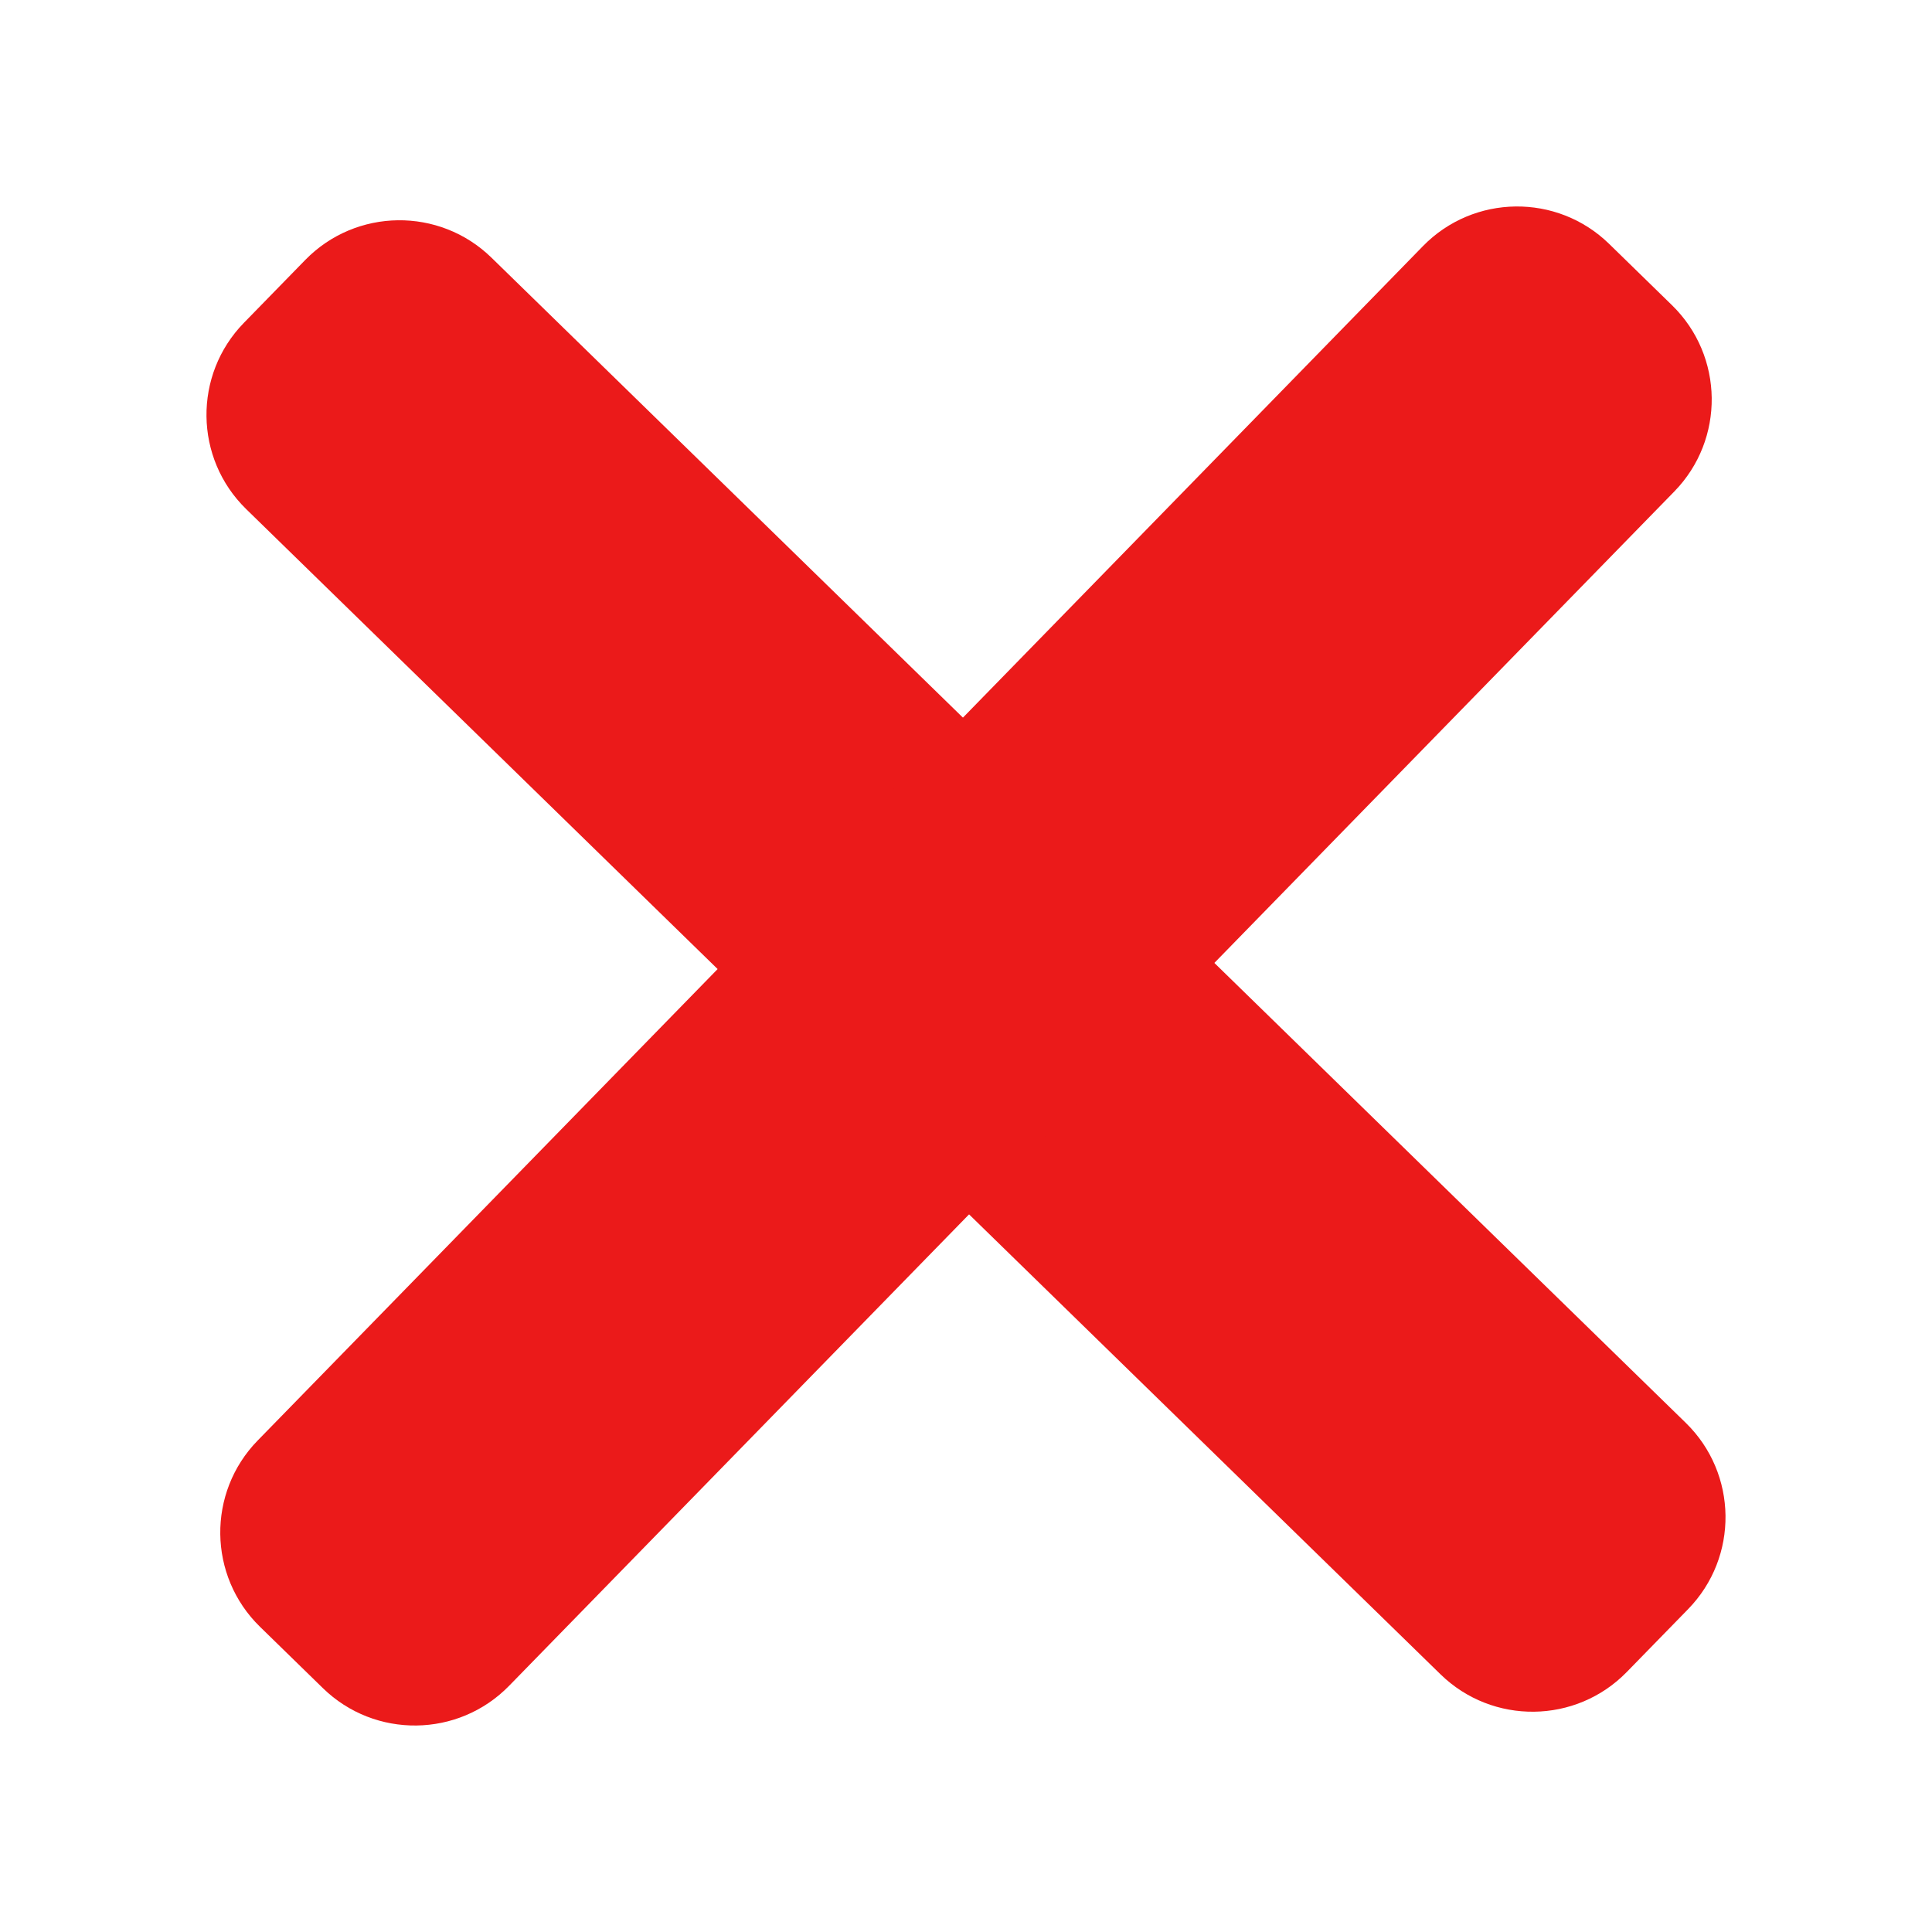 <svg xmlns="http://www.w3.org/2000/svg" width="469.333" height="469.333" style=""><rect id="backgroundrect" width="100%" height="100%" x="0" y="0" fill="none" stroke="none"/><g class="currentLayer" style=""><title>Layer 1</title><g fill="#eb1a1a" id="svg_1" class="" transform="rotate(44.293, 234.666, 234.666)" fill-opacity="1"><path d="m437.332 192h-405.332c-17.664 0-32 14.336-32 32v21.332c0 17.664 14.336 32 32 32h405.332c17.664 0 32-14.336 32-32v-21.332c0-17.664-14.336-32-32-32zm0 0" id="svg_2" fill="#eb1a1a" fill-opacity="1"/><path d="m192 32v405.332c0 17.664 14.336 32 32 32h21.332c17.664 0 32-14.336 32-32v-405.332c0-17.664-14.336-32-32-32h-21.332c-17.664 0-32 14.336-32 32zm0 0" id="svg_3" fill="#eb1a1a" fill-opacity="1"/></g></g></svg>